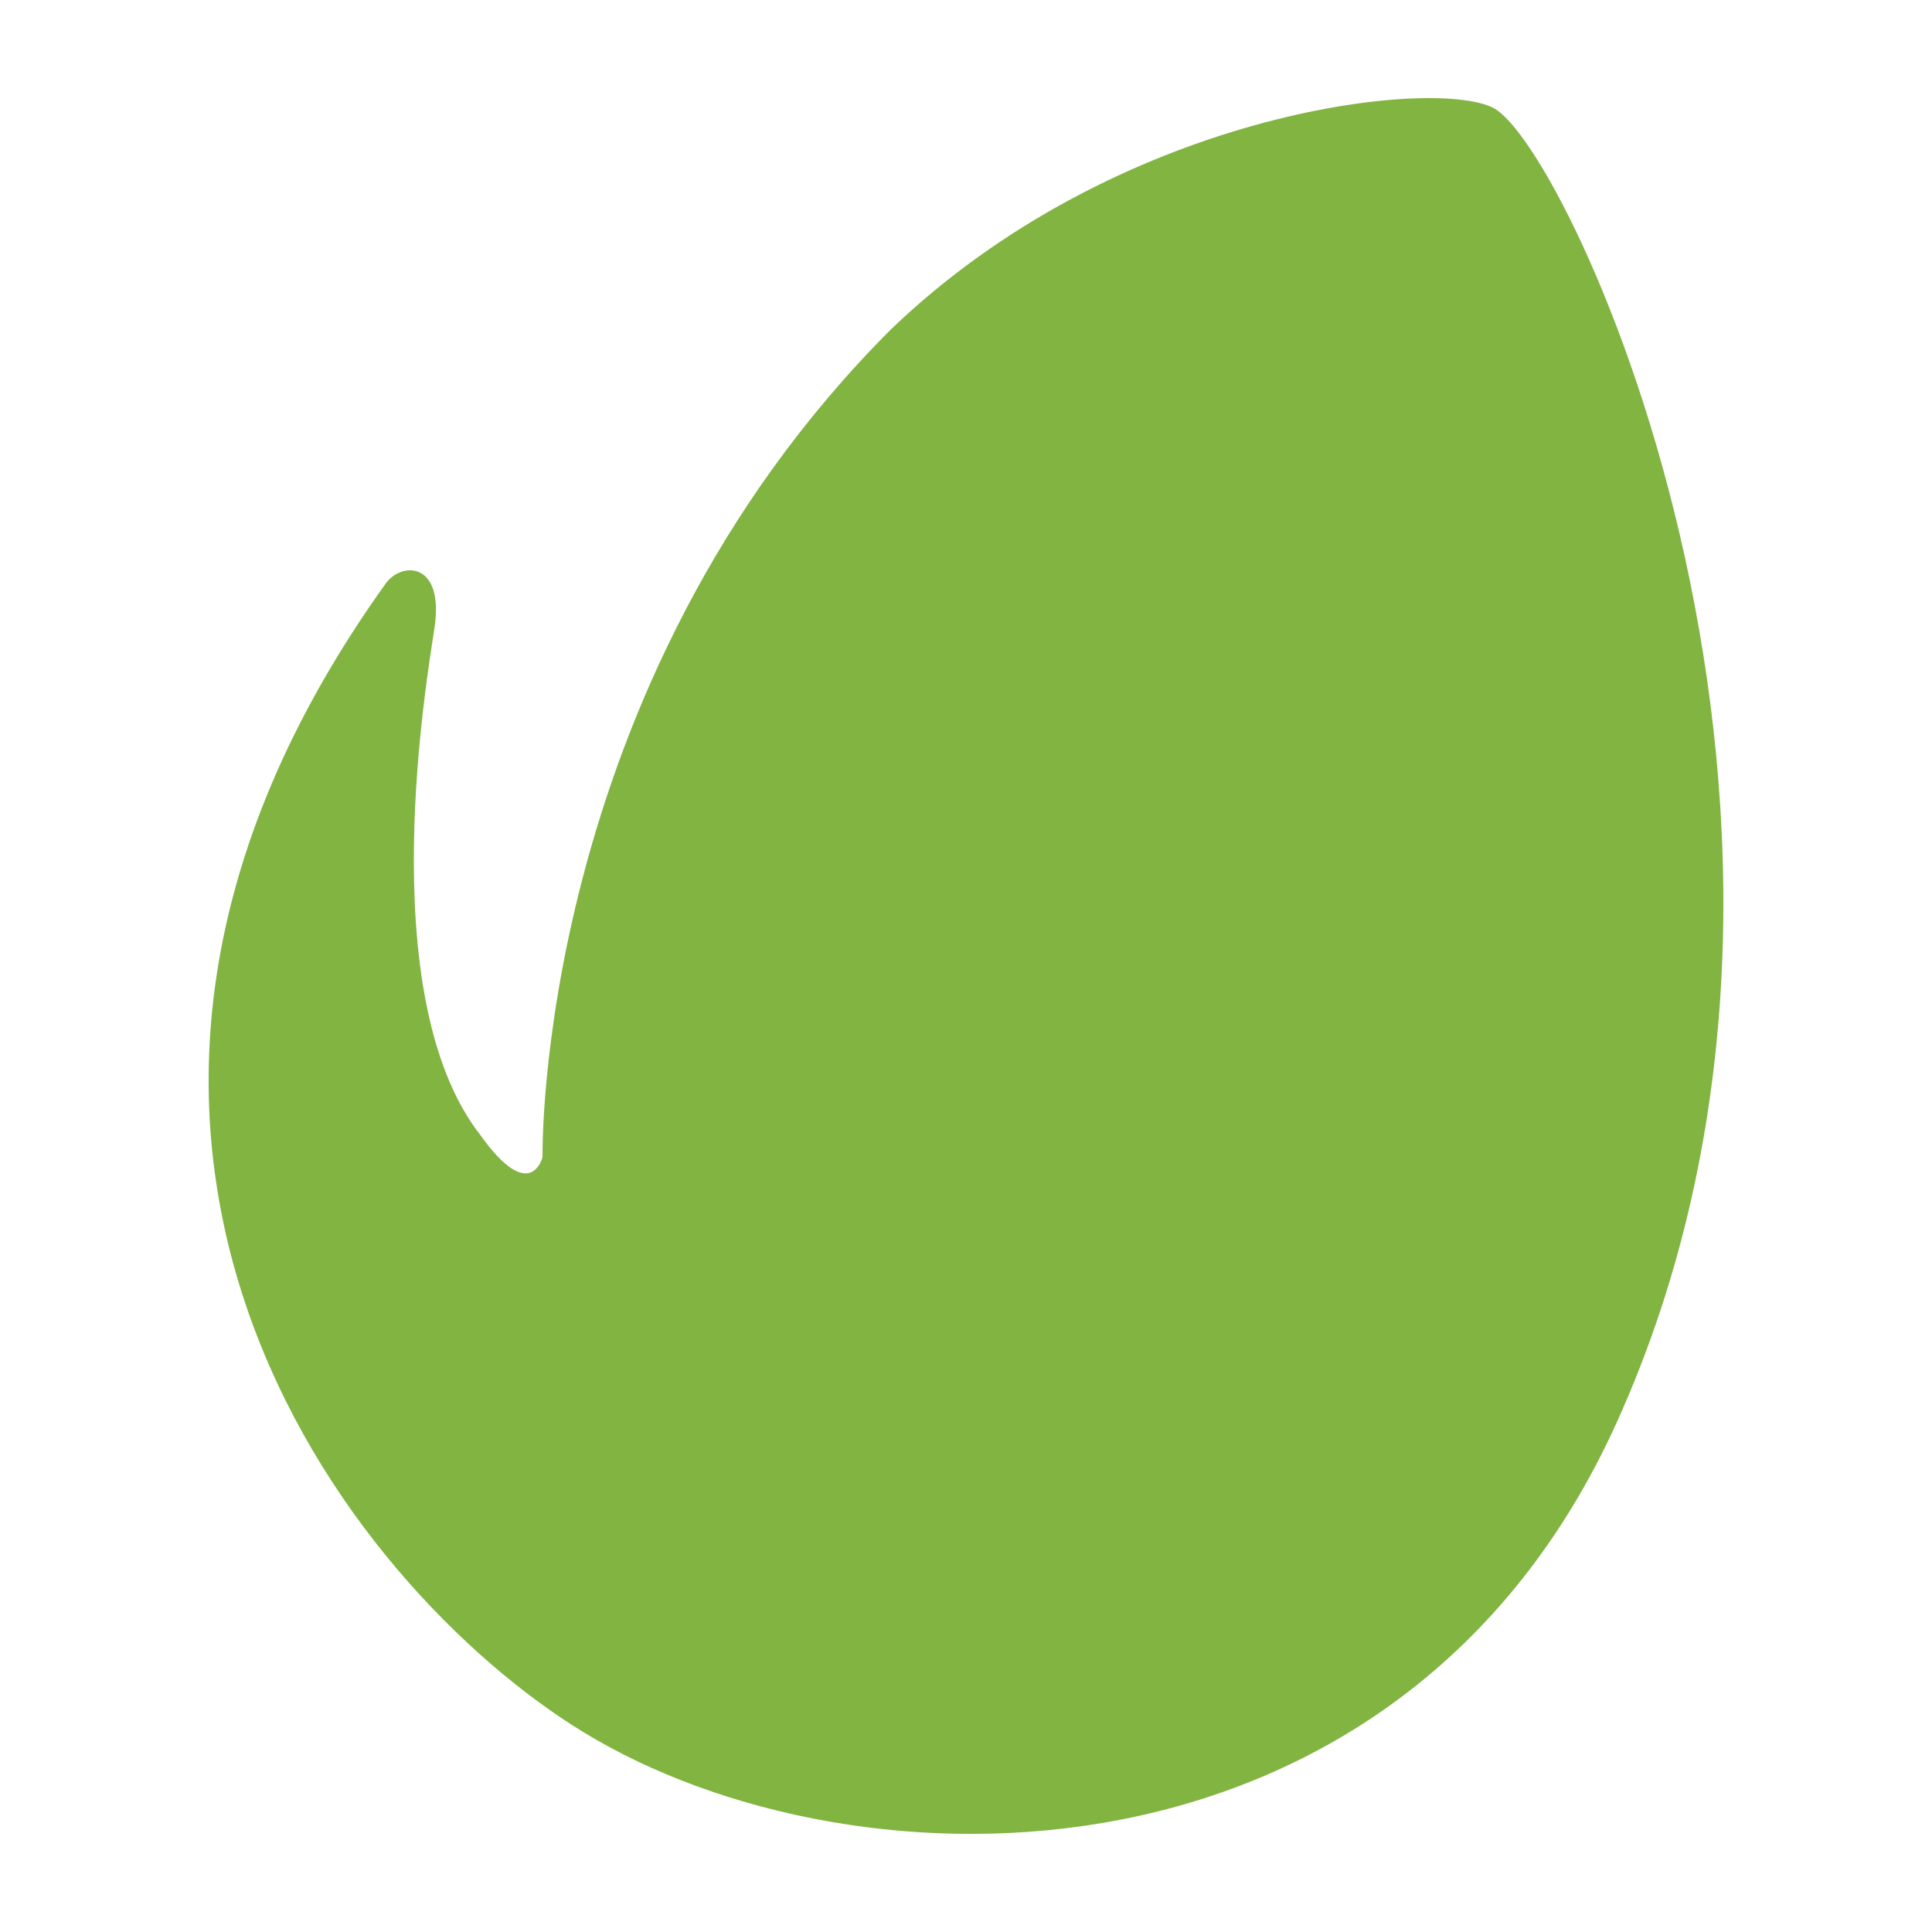 <?xml version="1.0" ?><!DOCTYPE svg  PUBLIC '-//W3C//DTD SVG 1.1//EN'  'http://www.w3.org/Graphics/SVG/1.1/DTD/svg11.dtd'><svg height="512px" style="enable-background:new 0 0 512 512;" version="1.1" viewBox="0 0 512 512" width="512px" xml:space="preserve" xmlns="http://www.w3.org/2000/svg" xmlns:xlink="http://www.w3.org/1999/xlink"><g id="_x31_12-envato"><path d="M395.613,28.523c-16.399-8.081-99.609,1.149-159.596,58.852   c-94.505,94.616-92.239,219.274-92.239,219.274s-3.123,12.821-16.427-5.778c-29.133-37.228-13.879-122.876-12.161-134.809   c2.411-16.819-8.283-17.304-12.73-11.758C-2.824,300.873,92.252,420.878,154.502,458.971   c72.889,44.595,216.651,44.565,273.914-81.937C499.752,219.507,416.172,38.611,395.613,28.523z" style="fill:#82B441;"/></g><g id="Layer_1"/></svg>